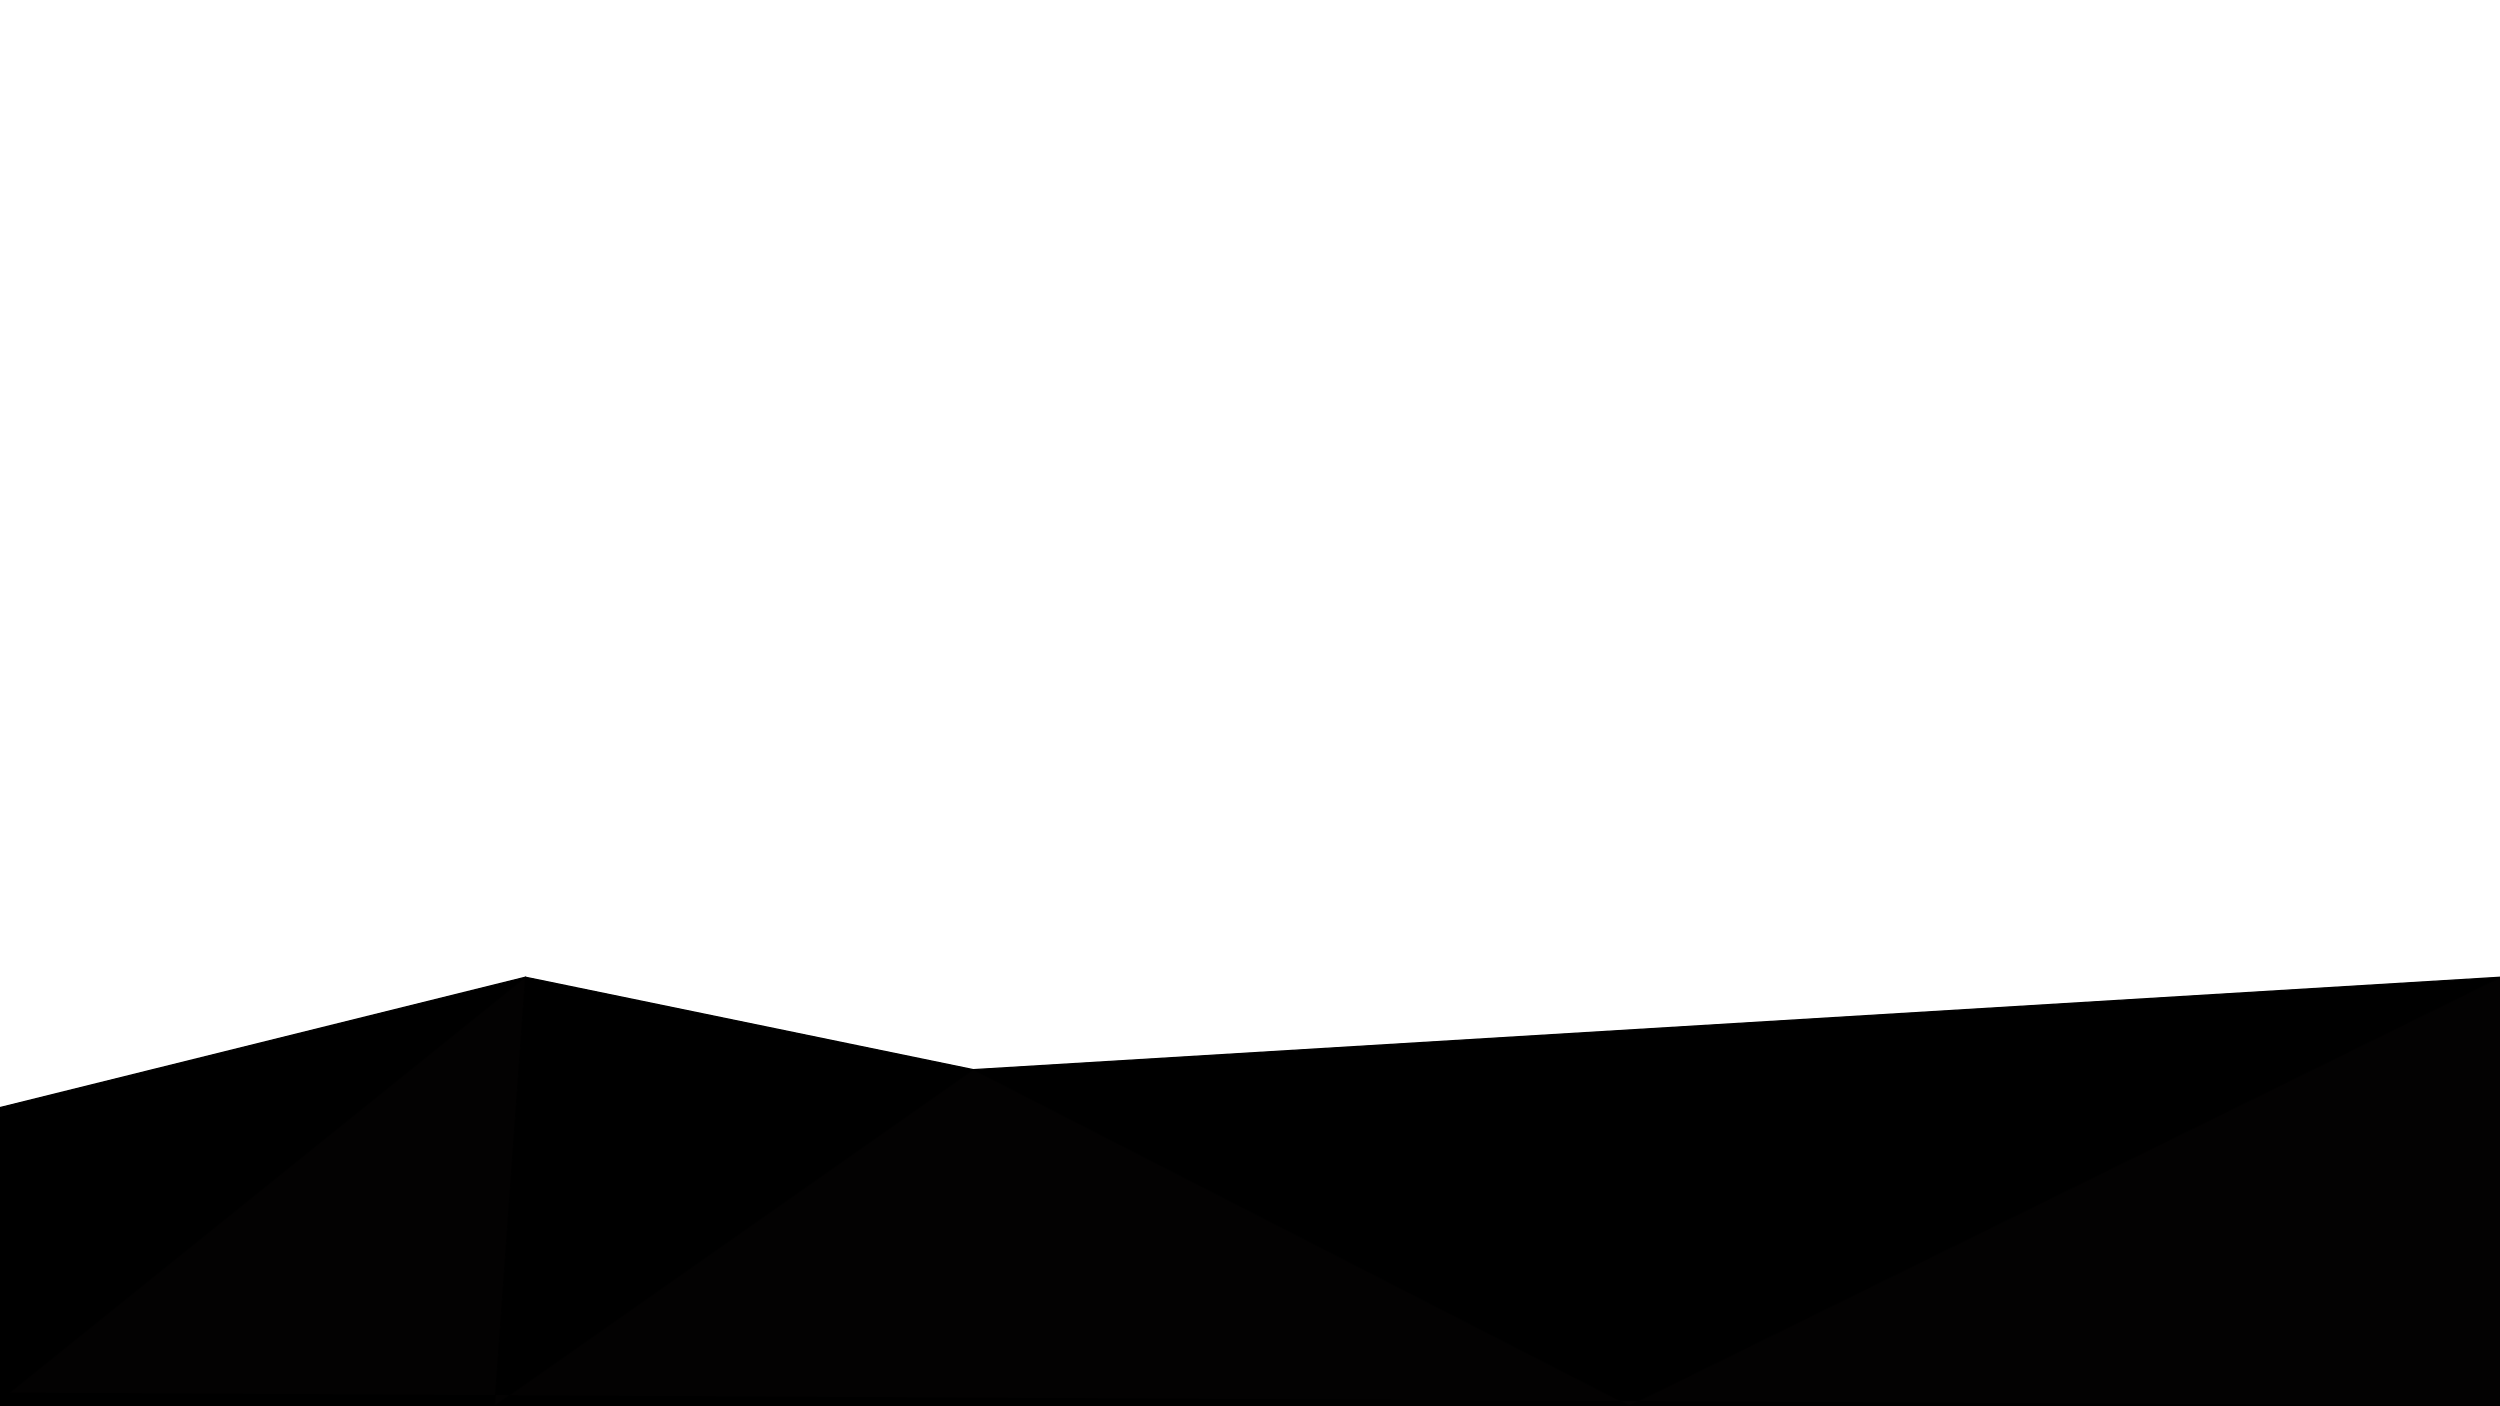 <svg xmlns="http://www.w3.org/2000/svg" viewBox="0 0 1920 1080" style="enable-background:new 0 0 1920 1080" xml:space="preserve"><path style="stroke:#000;stroke-miterlimit:10" d="M.5 1079.5v-229l403-100 344 71 1173-71v329z"/><path style="opacity:.5;fill:#070505;stroke:#000;stroke-miterlimit:10" d="m7.5 1069.5 396-319-23.6 329 367.6-258 503.8 258 669.2-329v329"/></svg>